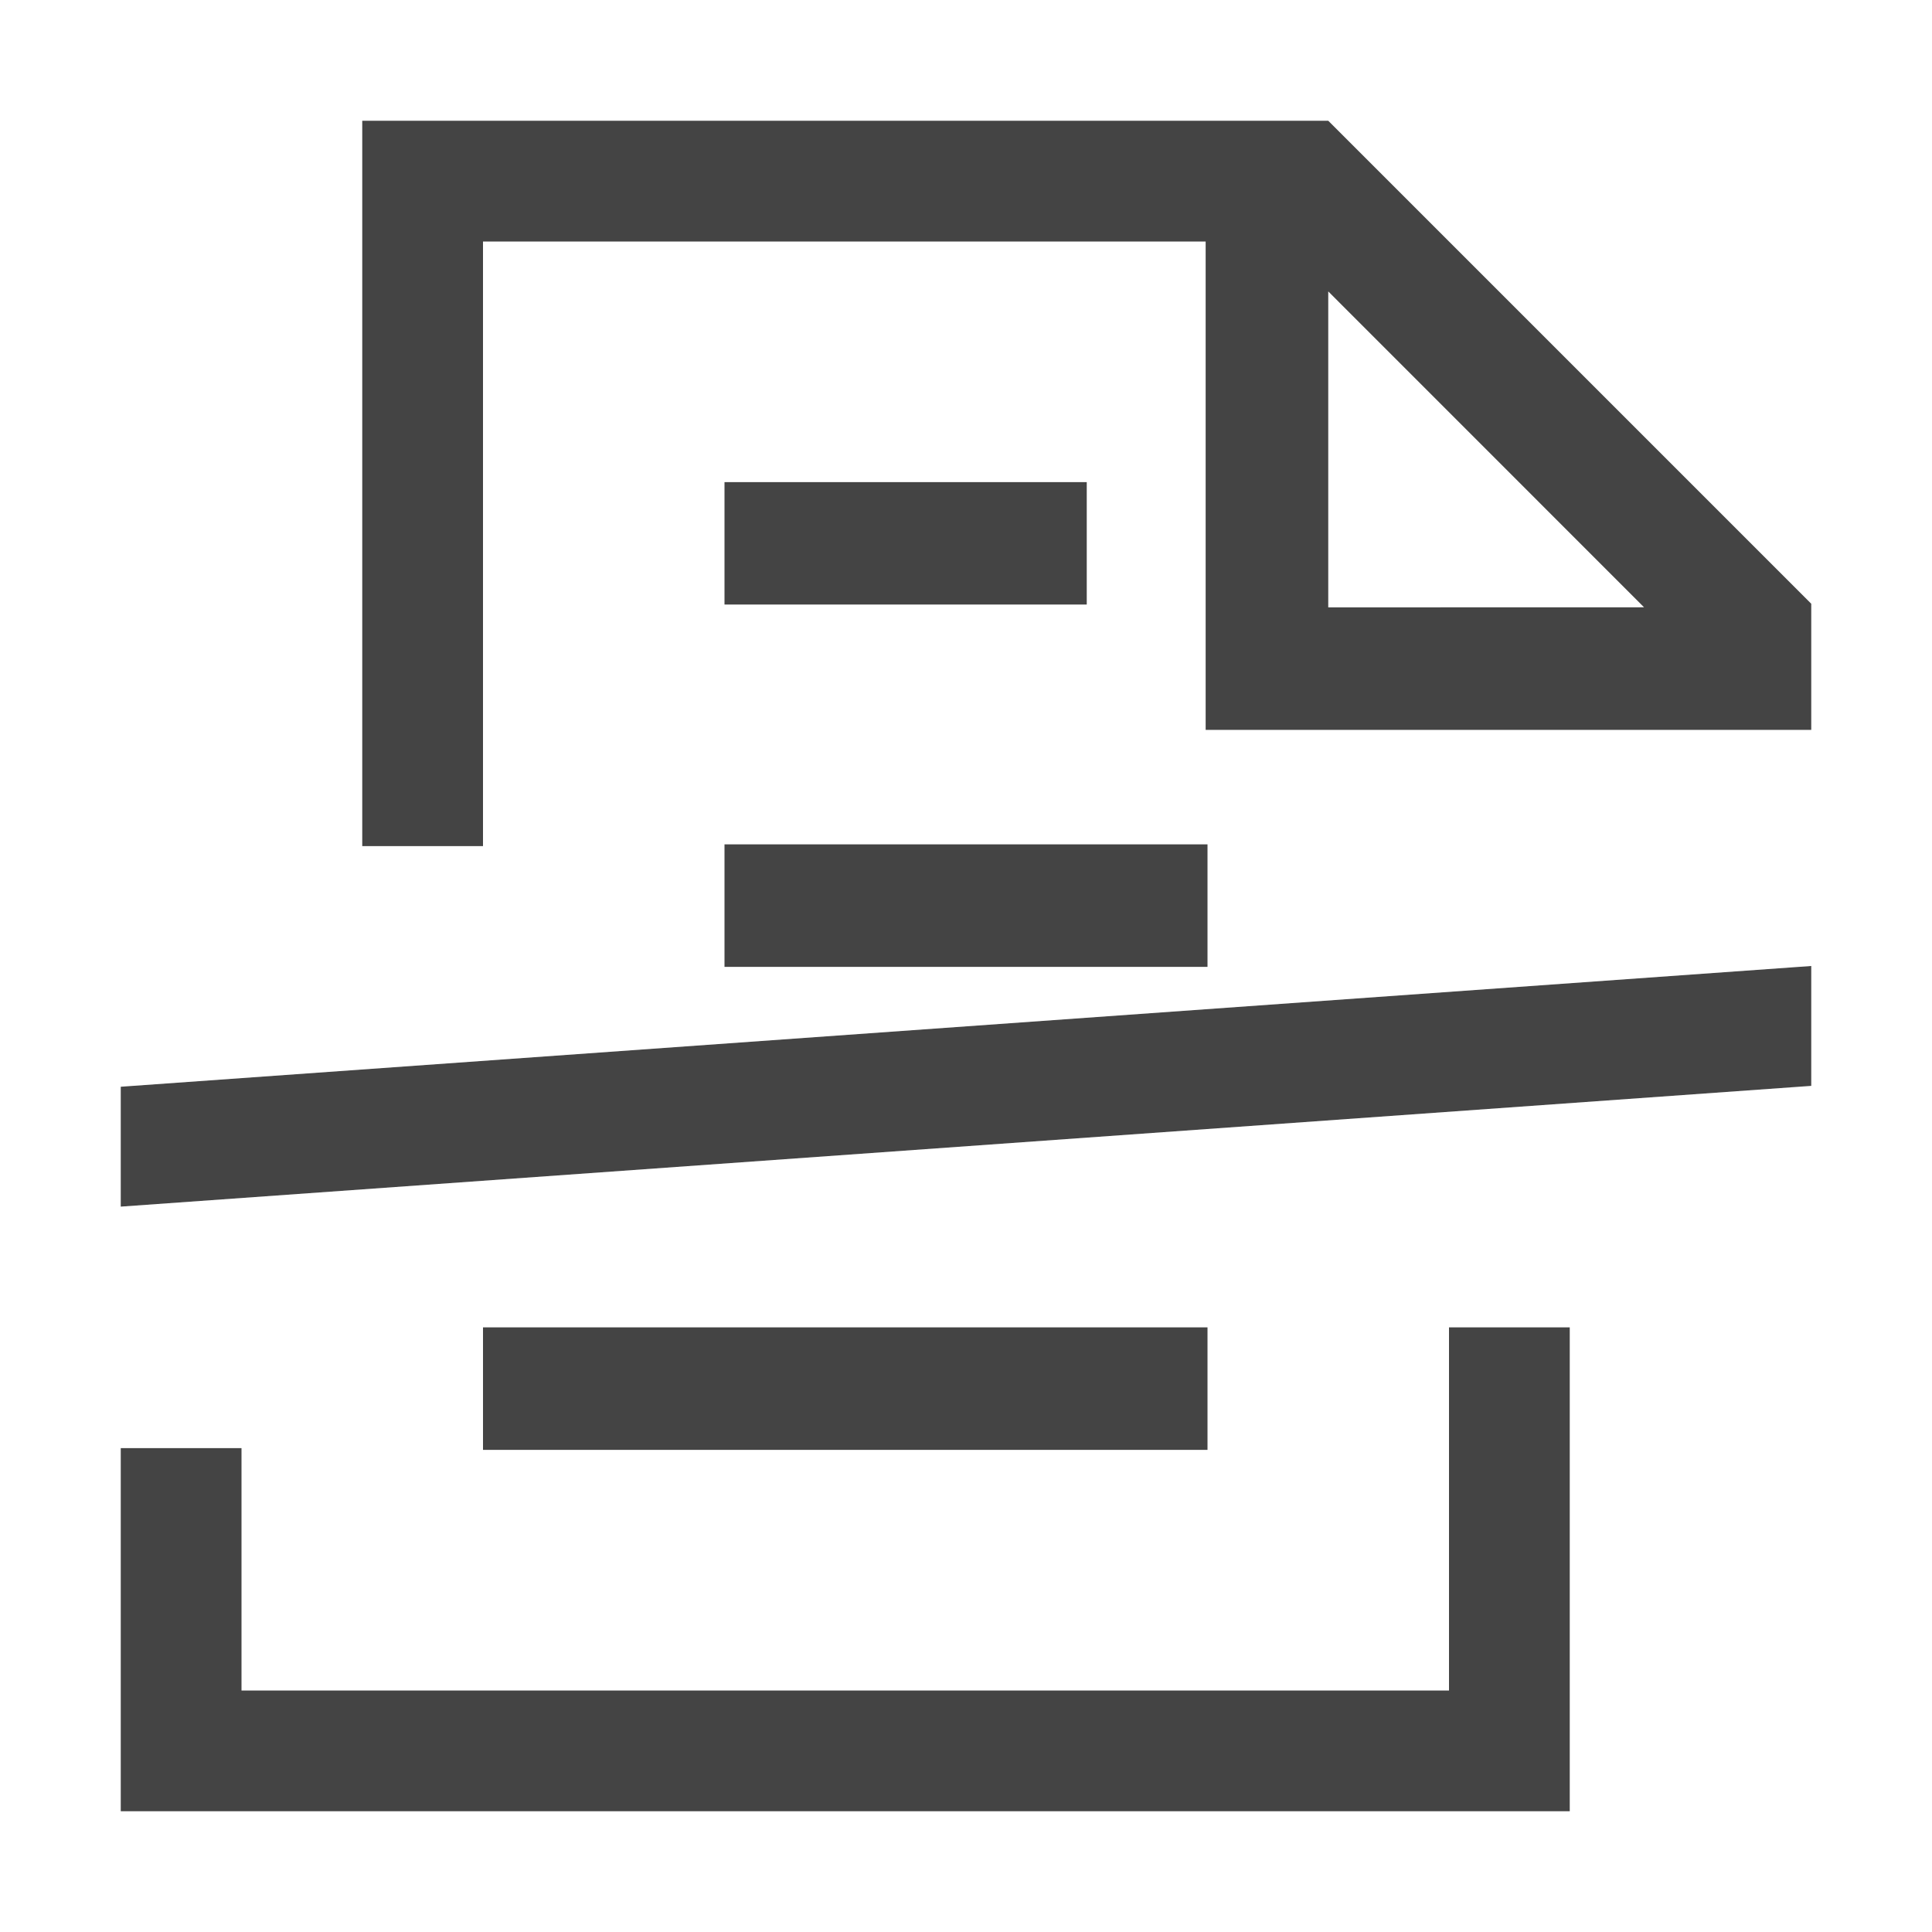 <svg xmlns="http://www.w3.org/2000/svg" width="24" height="24" viewBox="0 0 24 24"><g class="nc-icon-wrapper" fill="#444444"><title>0080_document-broken-24</title><path d="M16.5 1.5h-12v9.011H6V3h8.977v6.067H22.5V7.5l-6-6zm0 6.045V3.62l3.923 3.924zm-3-1.556H9V7.51h4.5V5.99zm1.5 4.5H9v1.522h6V10.49zM22.5 12l-21 1.5v1.489l21-1.5V12zm-3 4.489H18V21H3v-3.011H1.5V22.5h18v-6.011zm-4.5 0H6v1.522h9V16.49z" data-name="Layer 64"></path></g></svg>